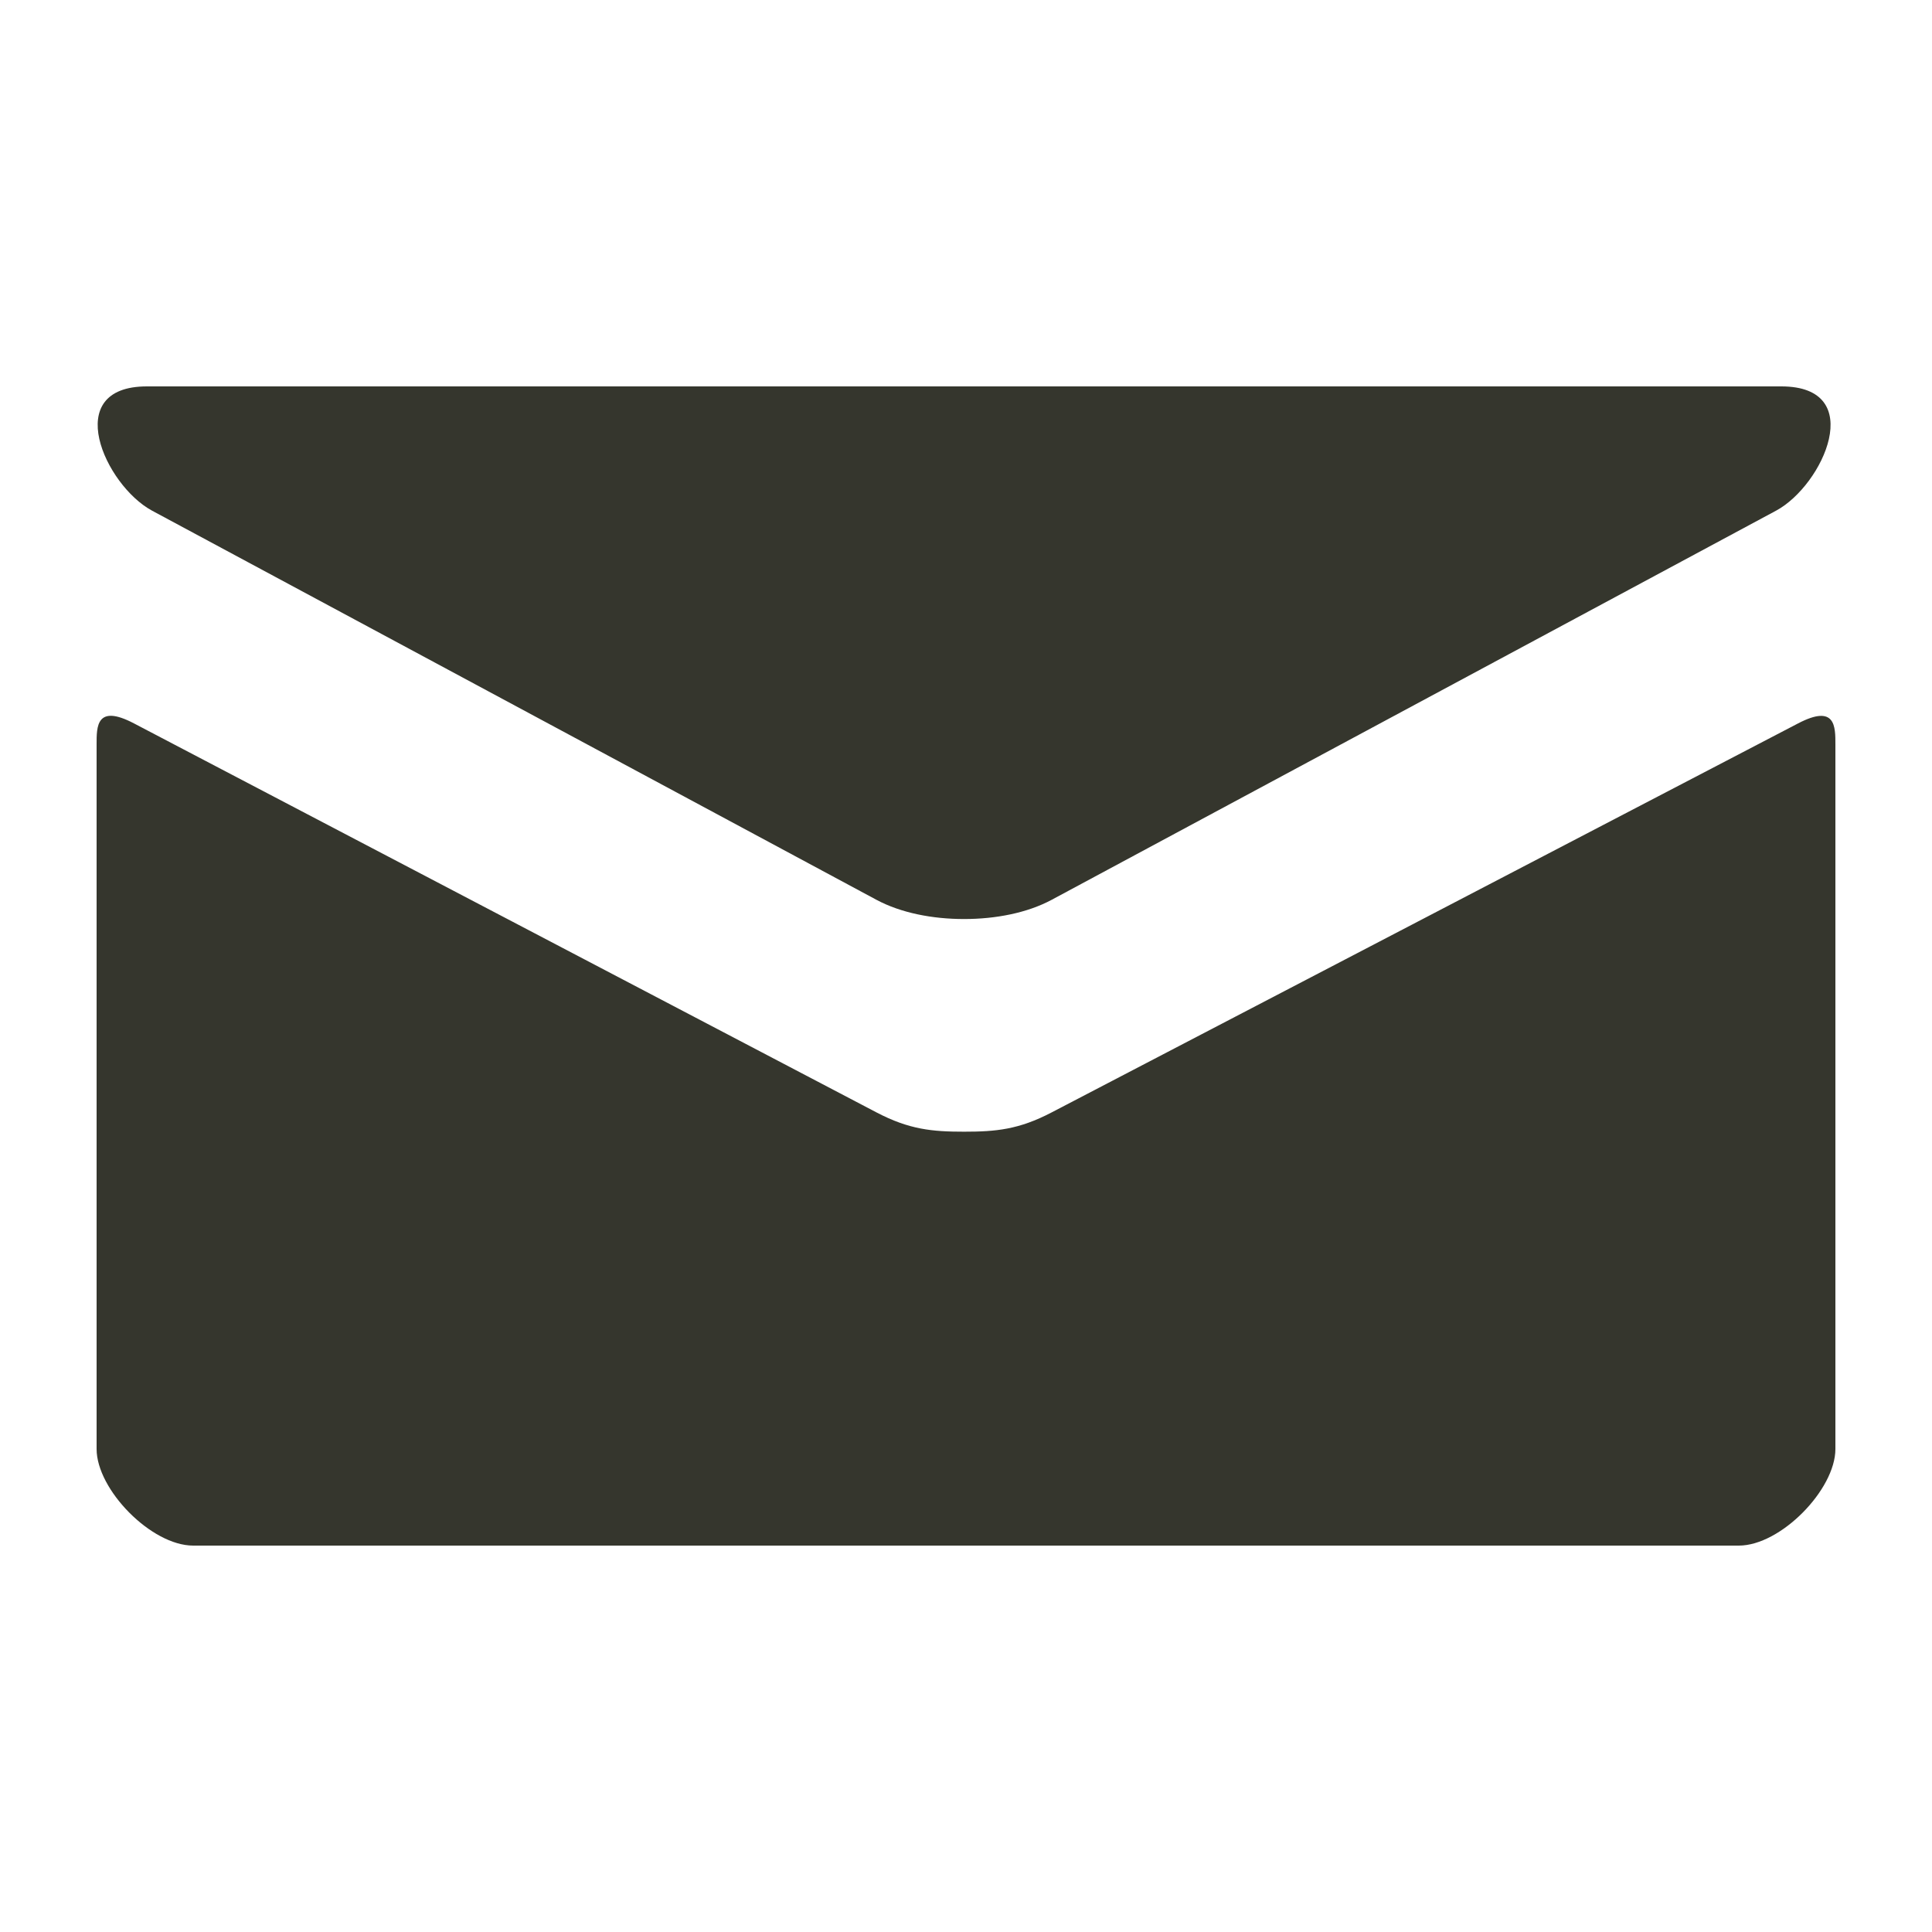 <svg width="29" height="29" viewBox="0 0 29 29" fill="none" xmlns="http://www.w3.org/2000/svg">
<path d="M2.282 7.665L13.157 13.507C13.523 13.703 13.995 13.795 14.471 13.795C14.947 13.795 15.419 13.703 15.785 13.507L26.66 7.665C27.369 7.283 28.039 5.8 26.738 5.8H2.205C0.905 5.8 1.575 7.283 2.282 7.665ZM26.989 10.859L15.785 16.698C15.292 16.956 14.947 16.987 14.471 16.987C13.995 16.987 13.65 16.956 13.157 16.698C12.664 16.44 2.814 11.277 2.01 10.858C1.444 10.562 1.45 10.908 1.45 11.175V21.75C1.45 22.359 2.271 23.2 2.9 23.2H26.1C26.729 23.2 27.55 22.359 27.55 21.75V11.177C27.55 10.91 27.556 10.563 26.989 10.859Z" fill="#35362D"/>
</svg>
